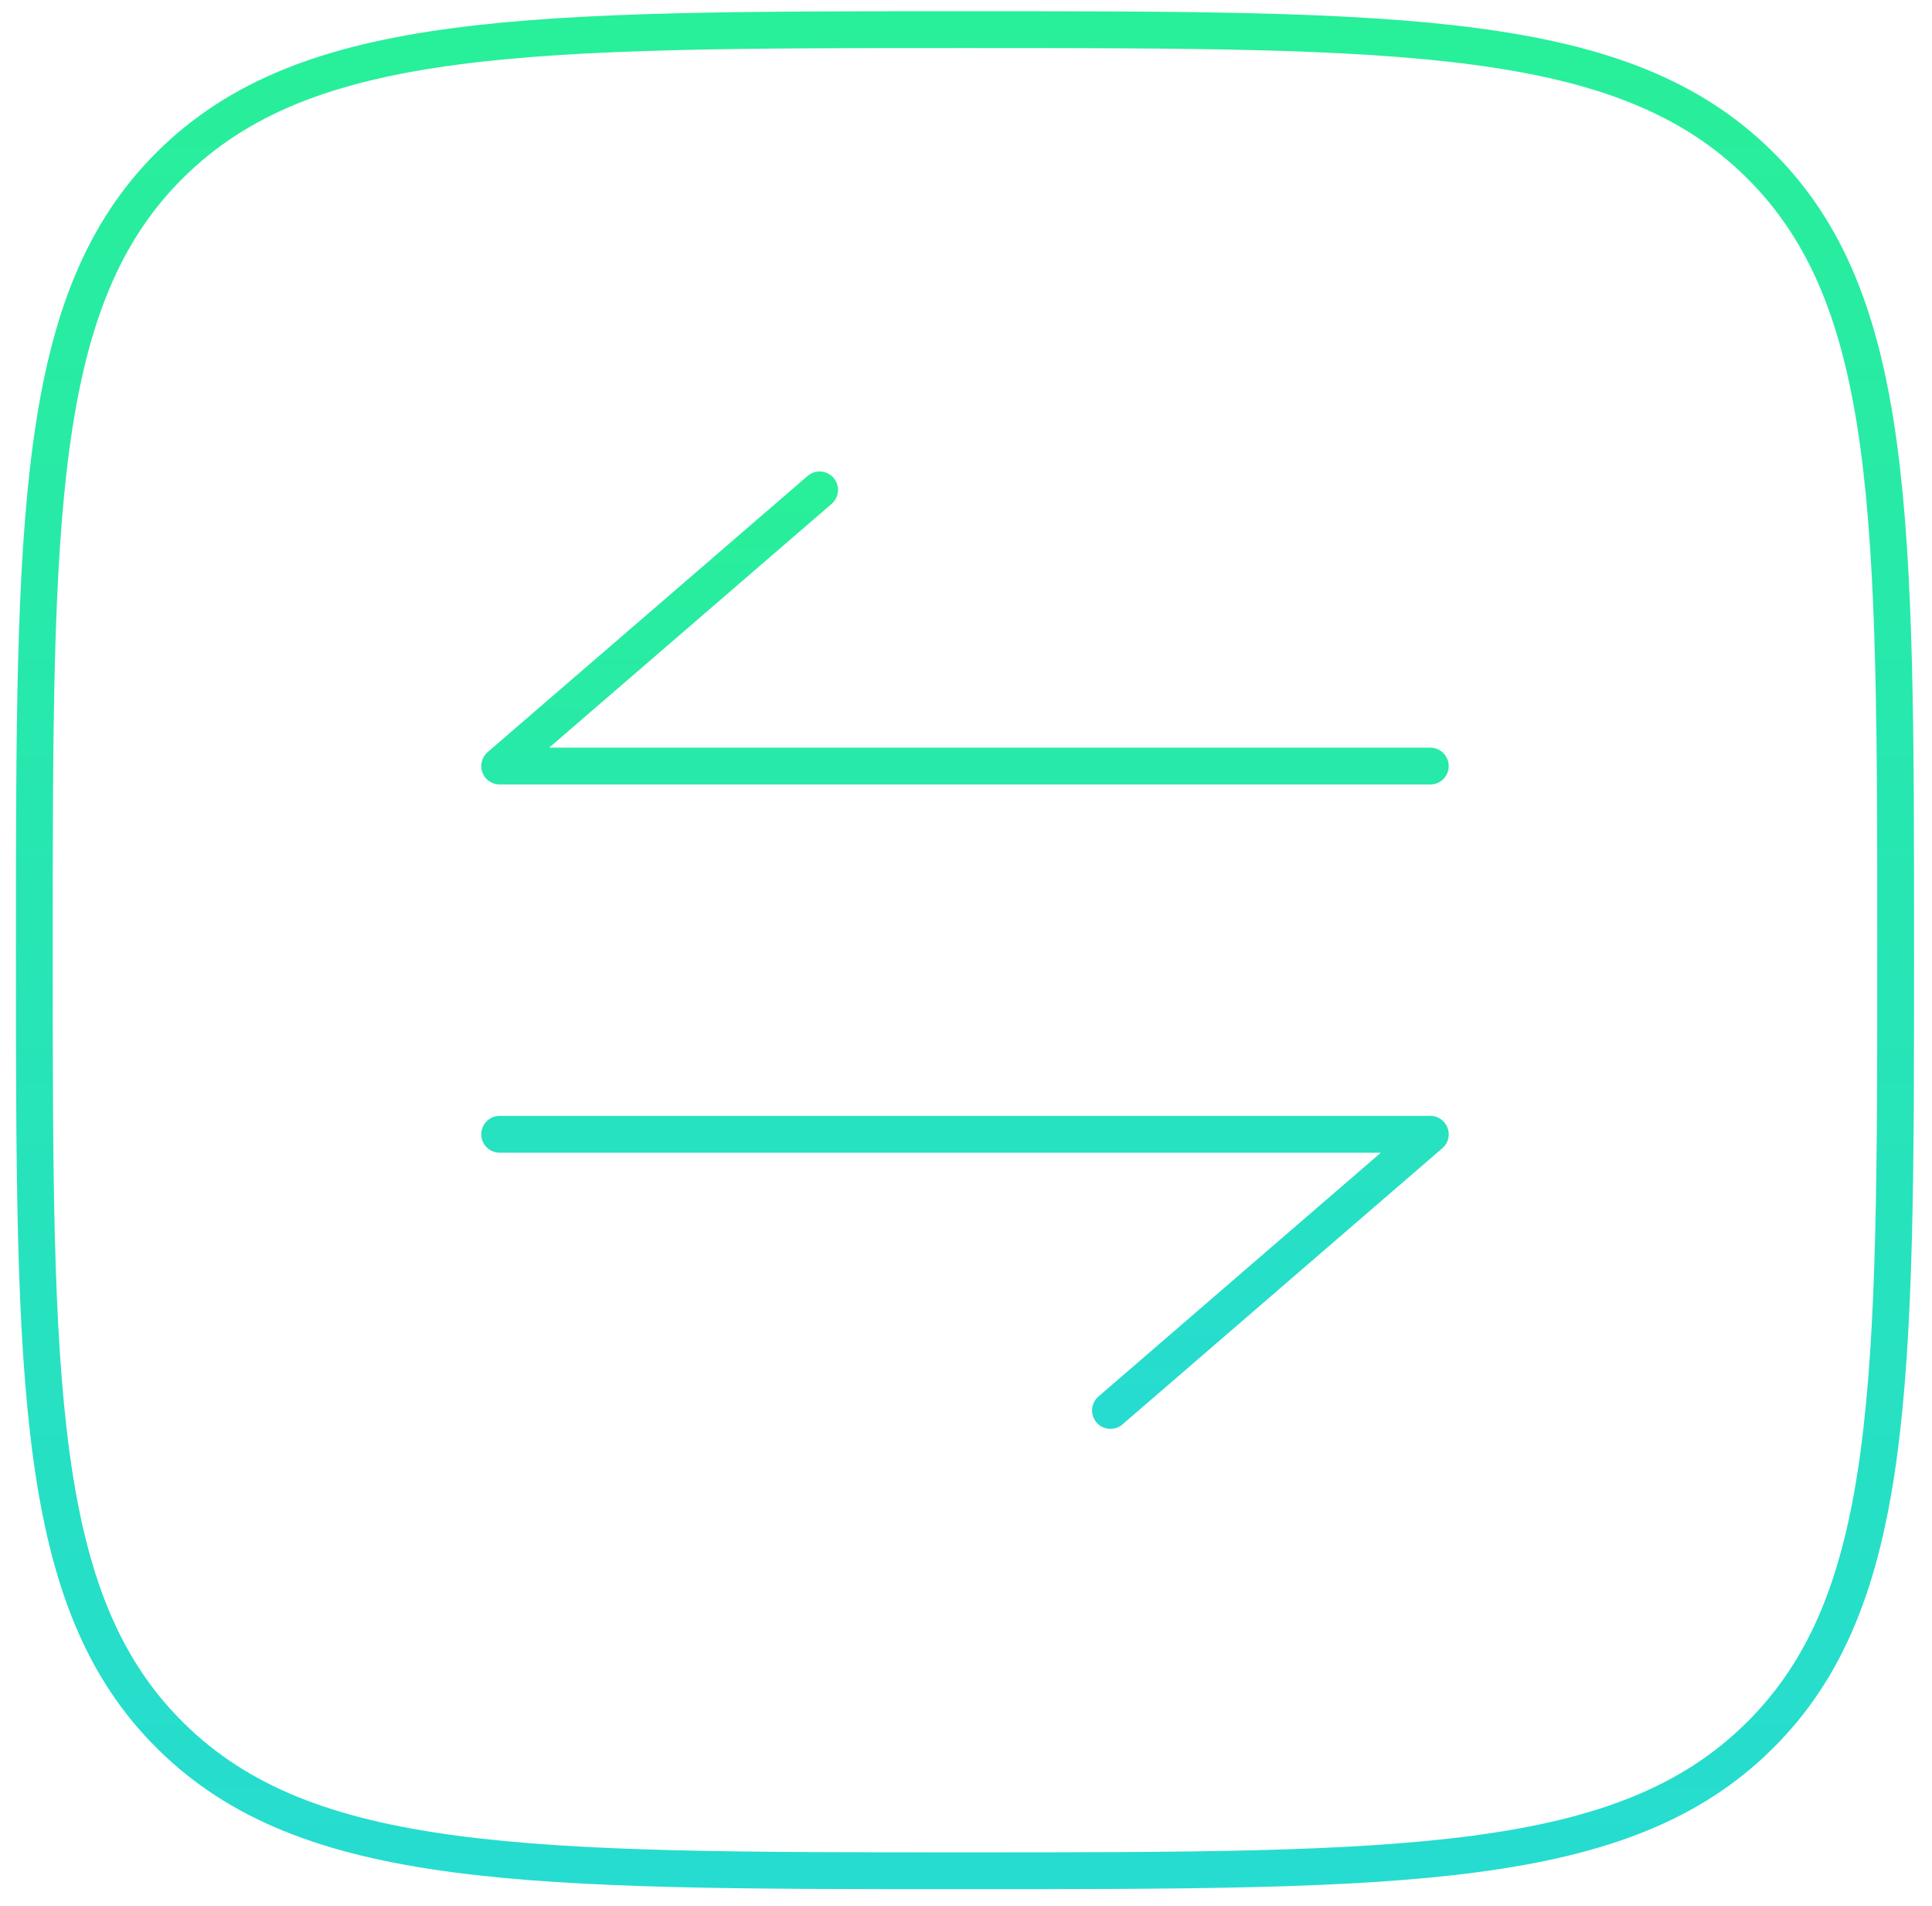 <svg width="74" height="73" viewBox="0 0 74 73" fill="none" xmlns="http://www.w3.org/2000/svg">
<g id="Group">
<path id="Vector" d="M1.315 36.389C1.315 19.77 1.315 11.461 6.534 6.296C11.759 1.135 20.158 1.135 36.961 1.135C53.765 1.135 62.167 1.135 67.385 6.296C72.608 11.464 72.608 19.77 72.608 36.389C72.608 53.008 72.608 61.317 67.385 66.479C62.17 71.644 53.765 71.644 36.961 71.644C20.158 71.644 11.756 71.644 6.534 66.479C1.315 61.321 1.315 53.008 1.315 36.389Z" stroke="url(#paint0_linear_162_6376)" stroke-width="1.41"/>
<path id="Vector_2" d="M54.784 29.338H19.138L31.393 18.762M19.138 43.44H54.784L42.533 54.016" stroke="url(#paint1_linear_162_6376)" stroke-width="1.41" stroke-linecap="round" stroke-linejoin="round"/>
</g>
<defs>
<linearGradient id="paint0_linear_162_6376" x1="36.961" y1="1.135" x2="36.961" y2="71.644" gradientUnits="userSpaceOnUse">
<stop stop-color="#28EF99"/>
<stop offset="1" stop-color="#26DCD0"/>
</linearGradient>
<linearGradient id="paint1_linear_162_6376" x1="36.961" y1="18.762" x2="36.961" y2="54.016" gradientUnits="userSpaceOnUse">
<stop stop-color="#28EF99"/>
<stop offset="1" stop-color="#26DCD0"/>
</linearGradient>
</defs>
</svg>
